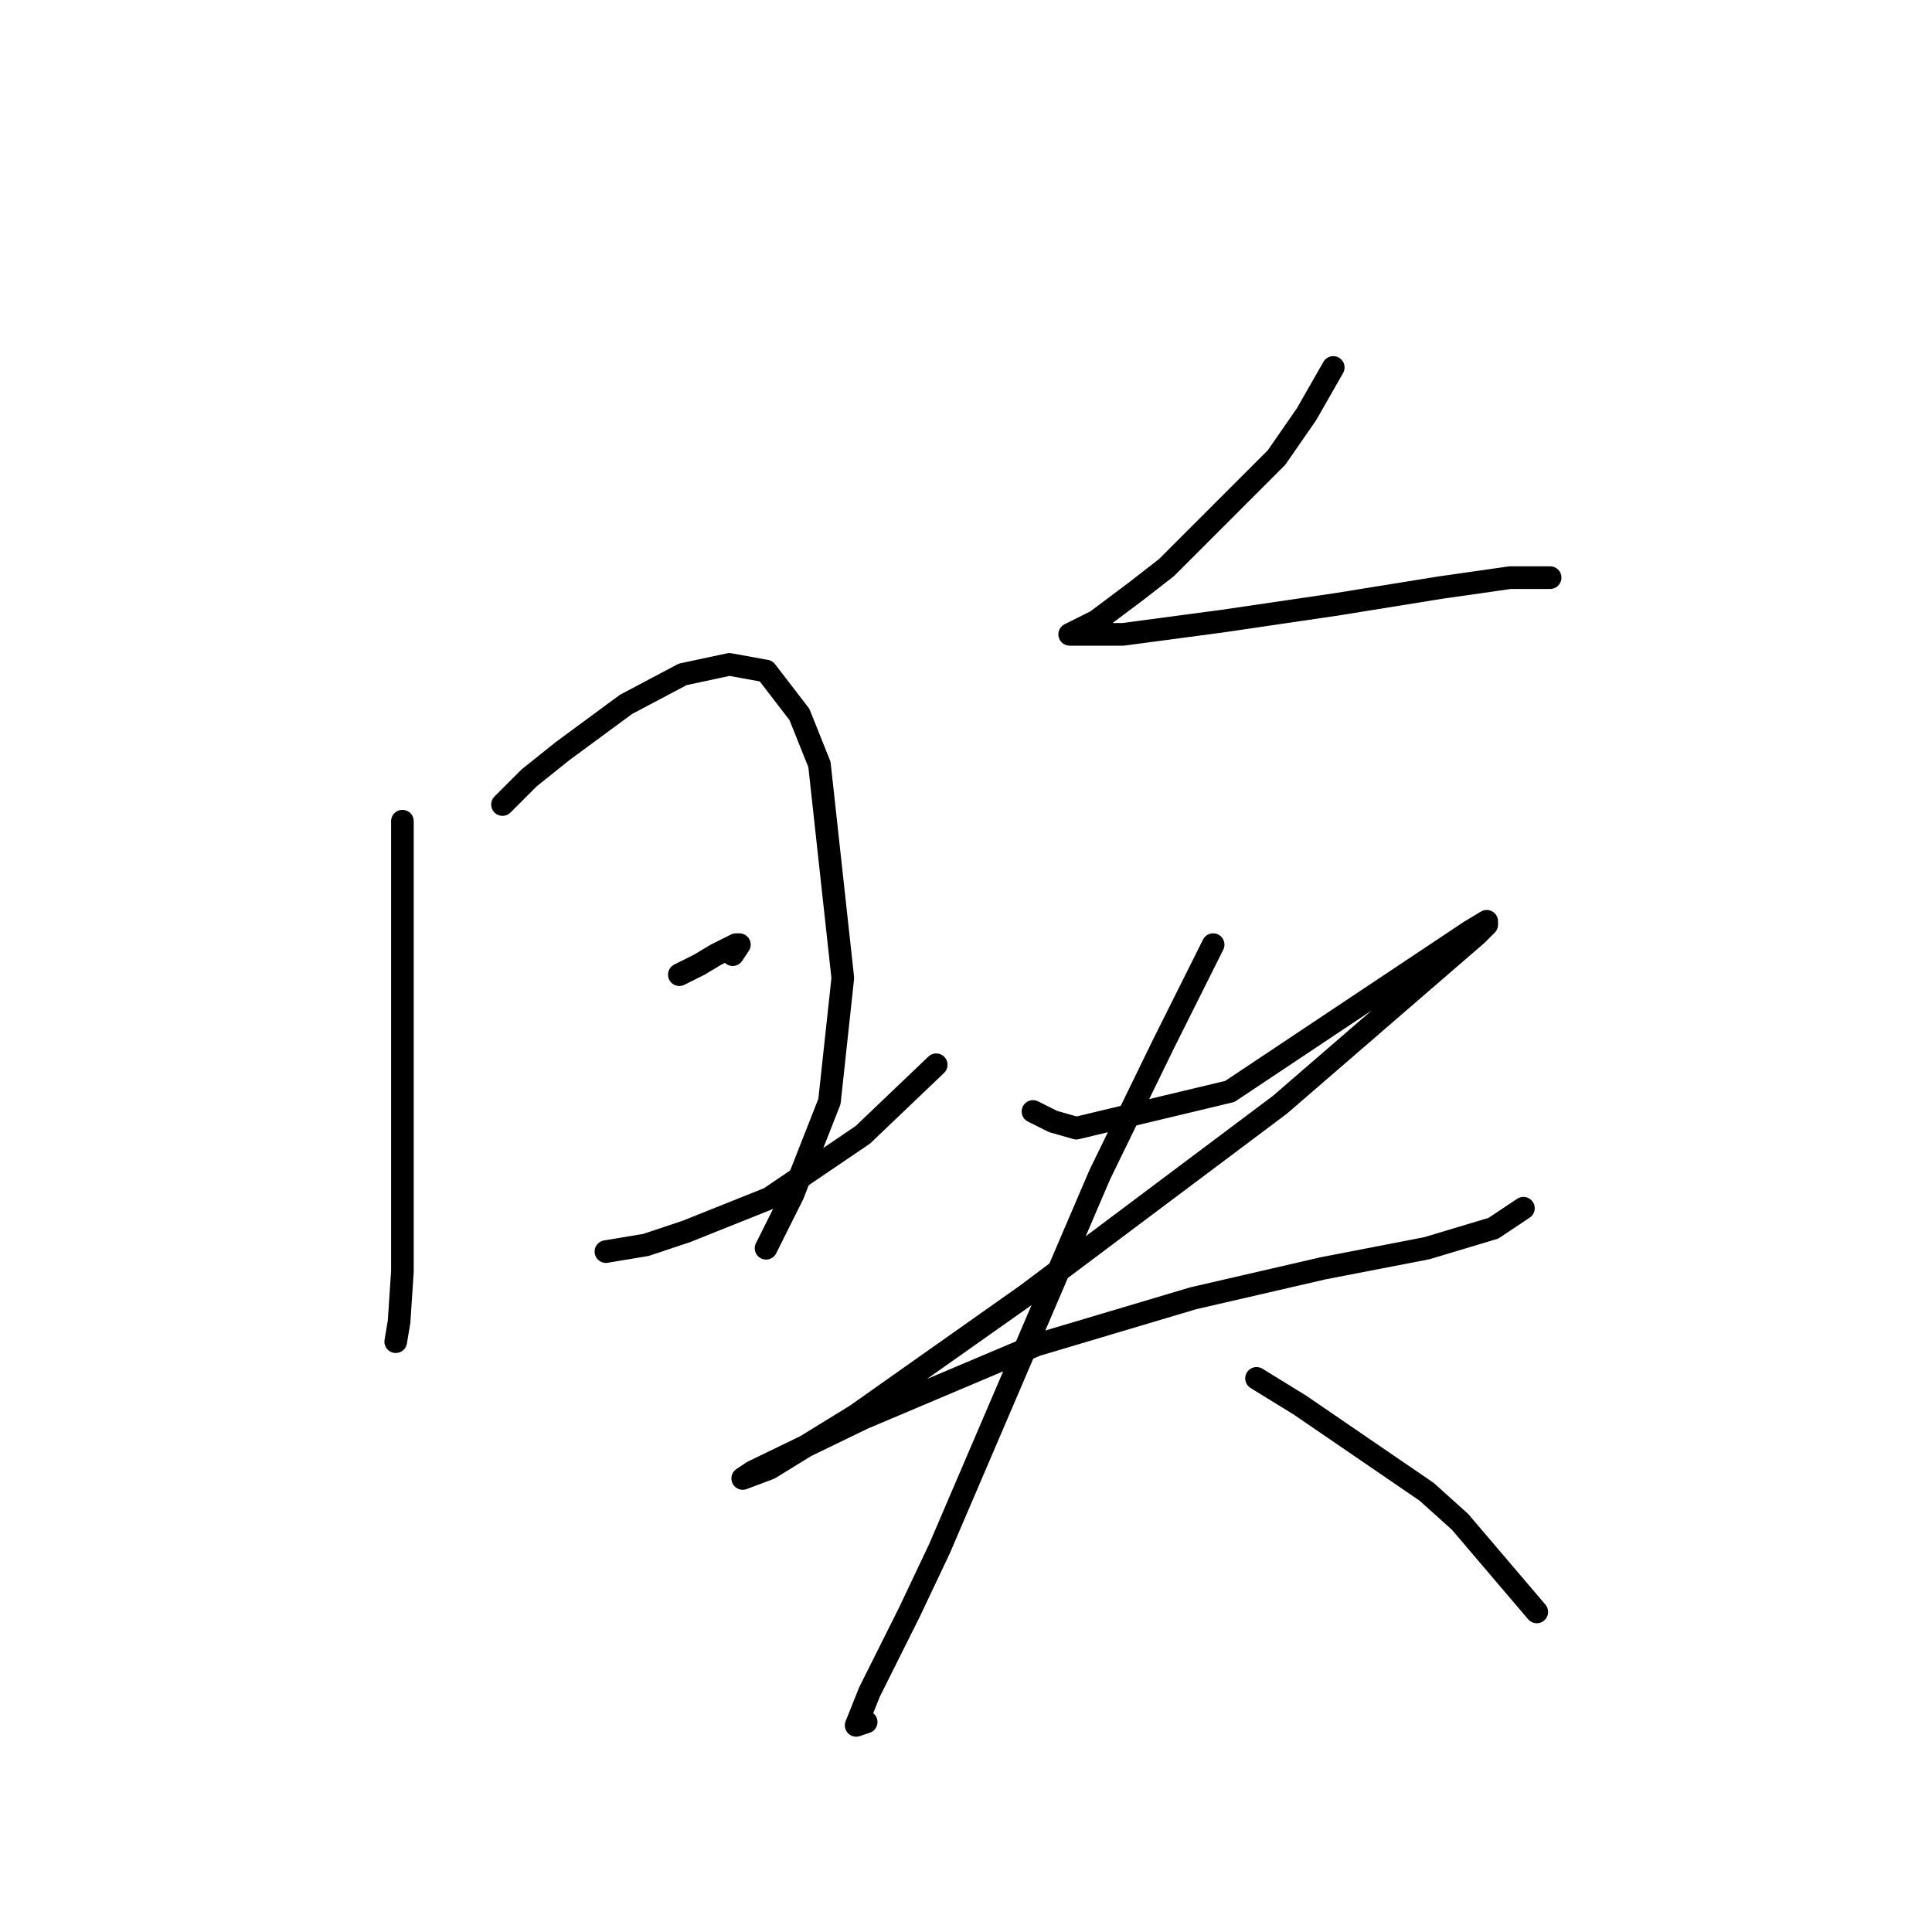 <?xml version="1.0" standalone="no"?>
    <svg width="256" height="256" xmlns="http://www.w3.org/2000/svg" version="1.1">
    <polyline stroke="black" stroke-width="3" stroke-linecap="round" fill="transparent" stroke-linejoin="round" points="53.321 108.813 53.321 116.329 53.321 123.844 53.321 141.528 53.321 156.559 53.321 168.495 52.879 175.126 52.437 177.779 52.437 177.779 " />
        <polyline stroke="black" stroke-width="3" stroke-linecap="round" fill="transparent" stroke-linejoin="round" points="66.583 106.603 70.12 103.066 74.541 99.529 82.941 93.34 90.456 89.361 96.645 88.035 101.508 88.919 105.929 94.667 108.582 101.298 111.676 129.591 109.908 145.949 105.045 158.327 101.508 165.4 101.508 165.4 " />
        <polyline stroke="black" stroke-width="3" stroke-linecap="round" fill="transparent" stroke-linejoin="round" points="90.014 129.149 92.667 127.823 94.877 126.497 97.529 125.17 97.972 125.17 97.087 126.497 97.087 126.497 " />
        <polyline stroke="black" stroke-width="3" stroke-linecap="round" fill="transparent" stroke-linejoin="round" points="80.288 165.842 85.593 164.958 90.898 163.19 101.95 158.769 114.329 150.369 124.055 141.086 124.055 141.086 " />
        <polyline stroke="black" stroke-width="3" stroke-linecap="round" fill="transparent" stroke-linejoin="round" points="176.663 48.69 173.126 54.879 169.147 60.626 154.559 75.215 150.58 78.309 145.275 82.288 142.622 83.614 141.738 84.056 142.622 84.056 148.811 84.056 162.074 82.288 177.105 80.078 190.81 77.867 200.094 76.541 205.399 76.541 205.399 76.541 " />
        <polyline stroke="black" stroke-width="3" stroke-linecap="round" fill="transparent" stroke-linejoin="round" points="136.875 147.275 139.528 148.601 142.622 149.485 162.958 144.622 180.2 133.128 189.483 126.939 194.788 123.402 196.999 122.076 196.999 122.518 195.673 123.844 169.59 146.391 135.991 171.59 113.445 187.505 101.95 194.578 98.414 195.904 99.74 195.02 114.329 187.947 137.317 178.221 158.095 172.032 175.337 168.053 189.041 165.4 197.883 162.748 201.862 160.095 201.862 160.095 " />
        <polyline stroke="black" stroke-width="3" stroke-linecap="round" fill="transparent" stroke-linejoin="round" points="160.748 125.17 154.117 138.433 145.717 155.674 124.497 205.188 120.518 213.588 115.213 224.198 113.445 228.619 114.771 228.177 114.771 228.177 " />
        <polyline stroke="black" stroke-width="3" stroke-linecap="round" fill="transparent" stroke-linejoin="round" points="166.495 182.642 172.242 186.178 189.041 197.673 193.462 201.651 203.63 213.588 203.63 213.588 " />
        </svg>